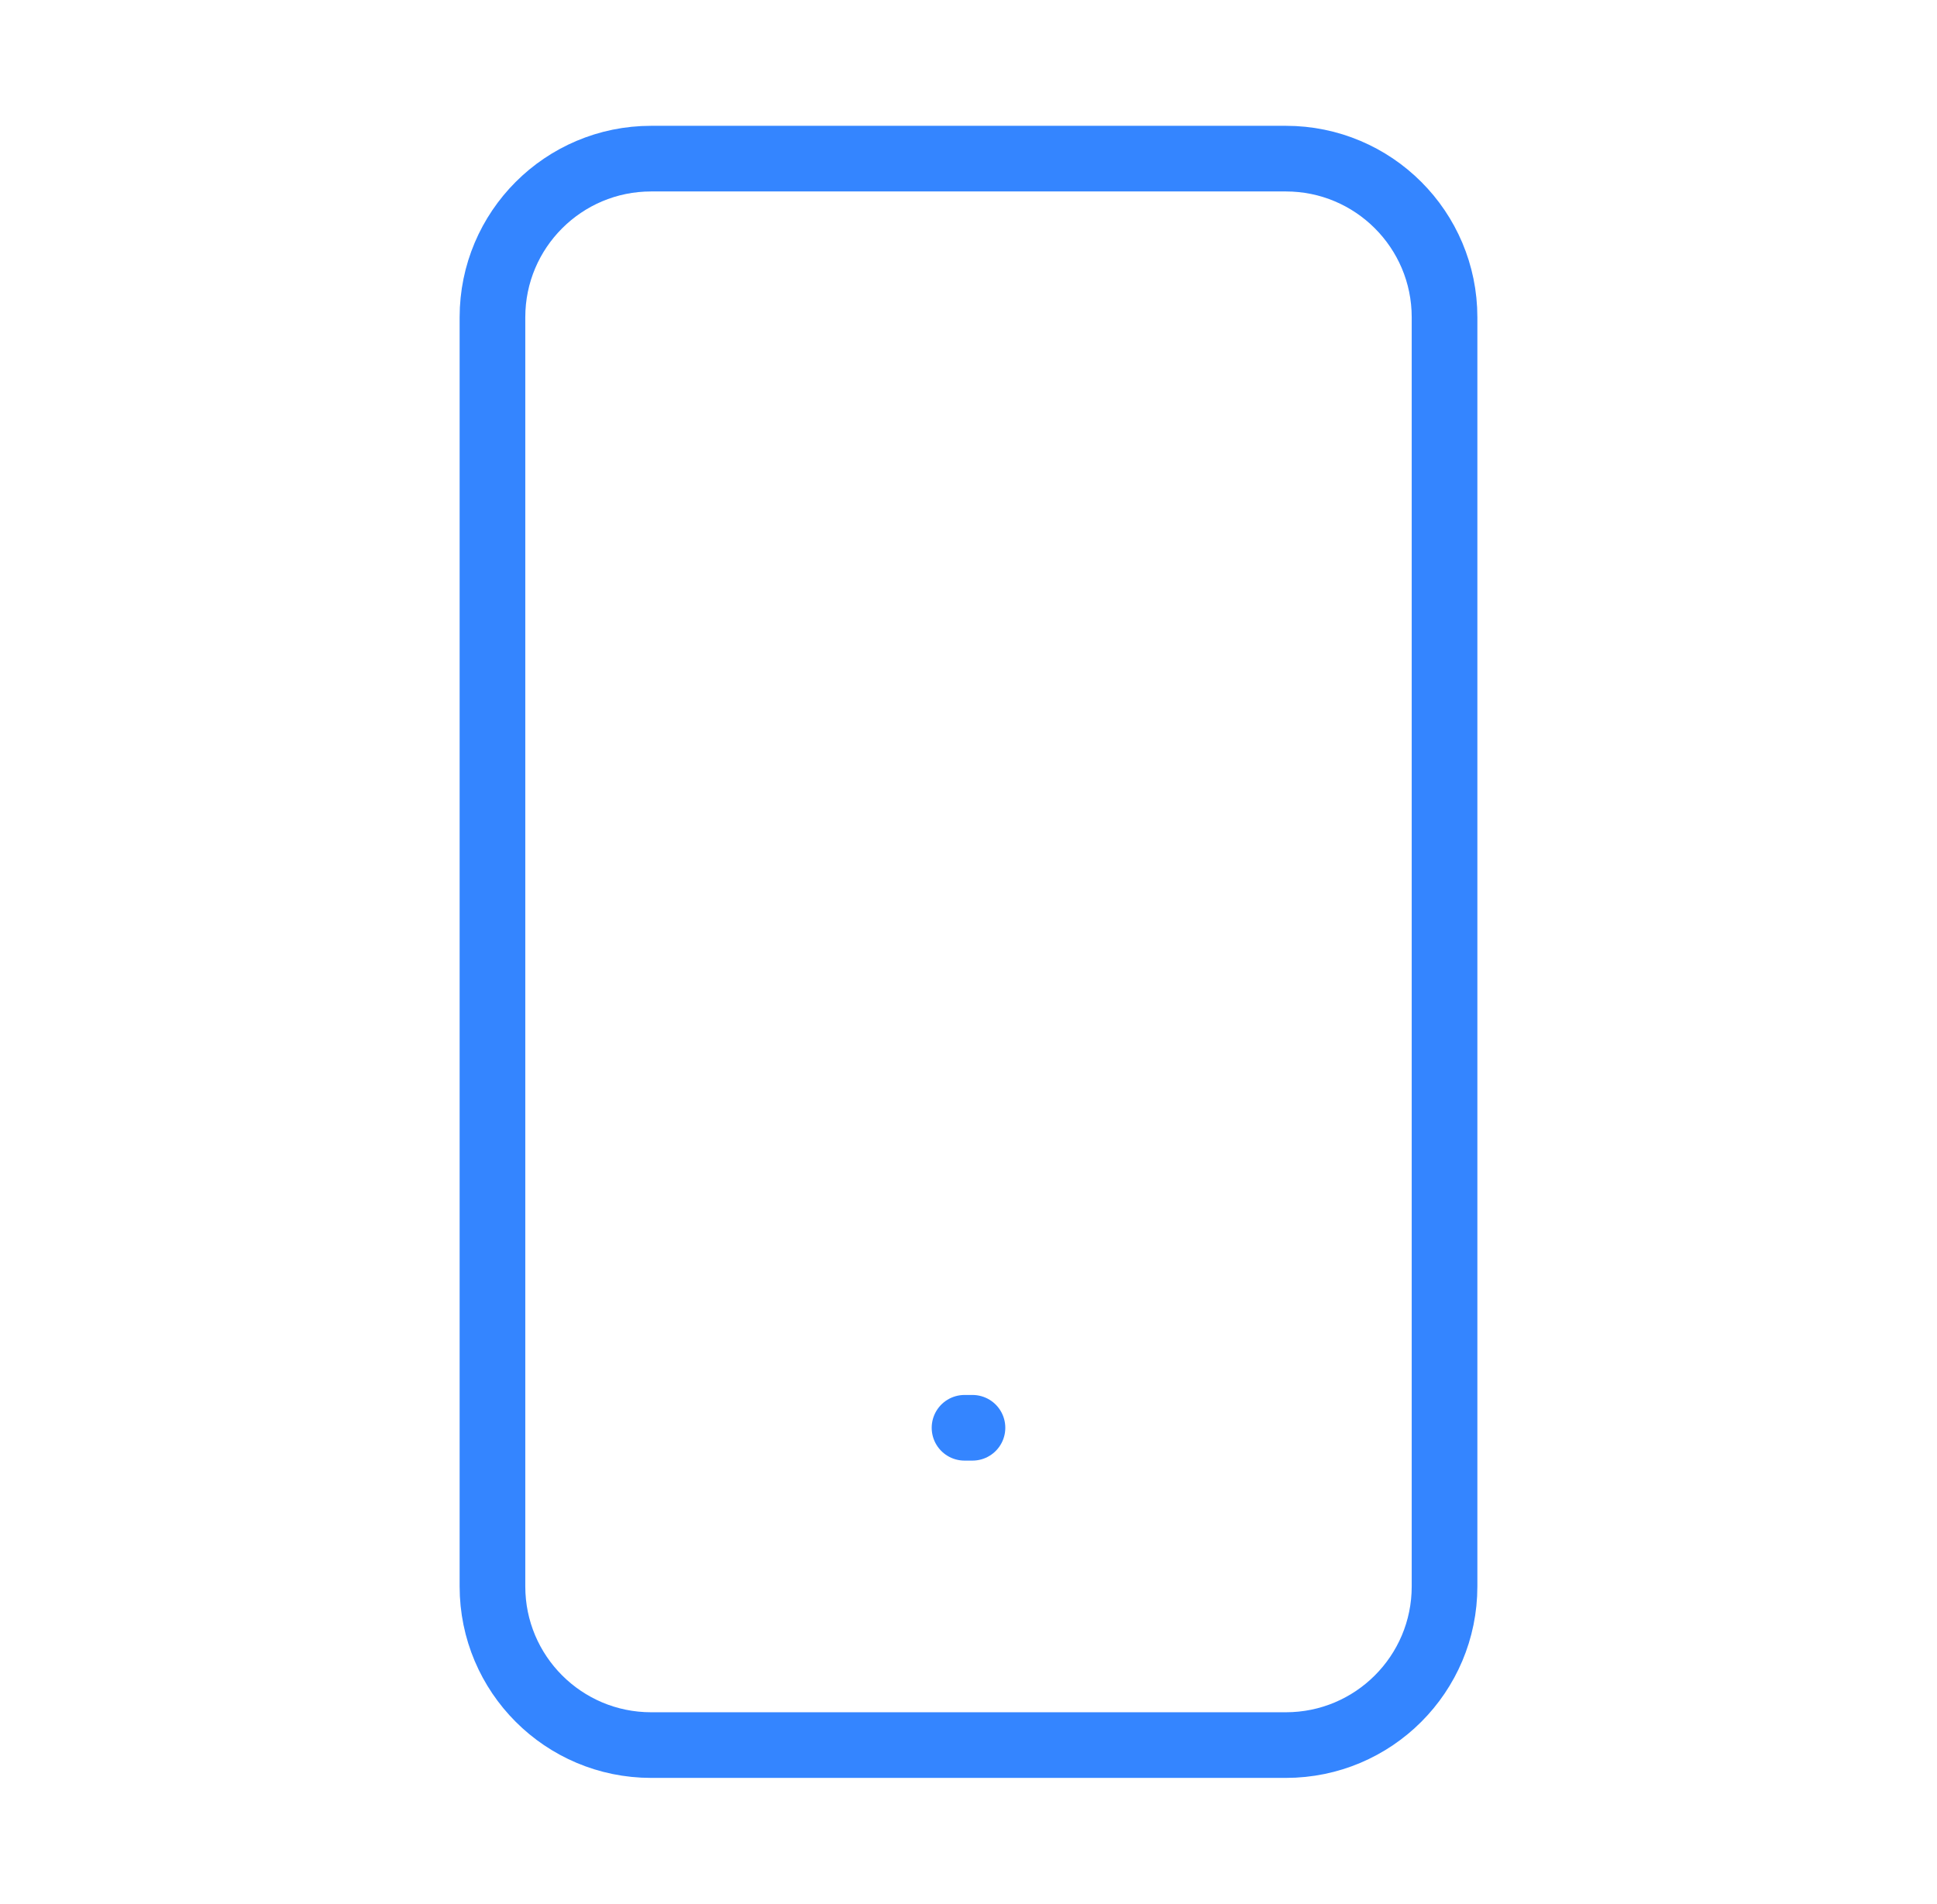 <svg width="59" height="58" viewBox="0 0 59 58" fill="none" xmlns="http://www.w3.org/2000/svg">
<path d="M39.167 4.833H19.833C17.164 4.833 15 6.997 15 9.667V48.333C15 51.003 17.164 53.167 19.833 53.167H39.167C41.836 53.167 44 51.003 44 48.333V9.667C44 6.997 41.836 4.833 39.167 4.833Z" stroke="#3485FF" stroke-width="2" stroke-linecap="round" stroke-linejoin="round"/>
<path d="M29.379 43.5H29.621" stroke="#3485FF" stroke-width="2" stroke-linecap="round" stroke-linejoin="round"/>
</svg>
